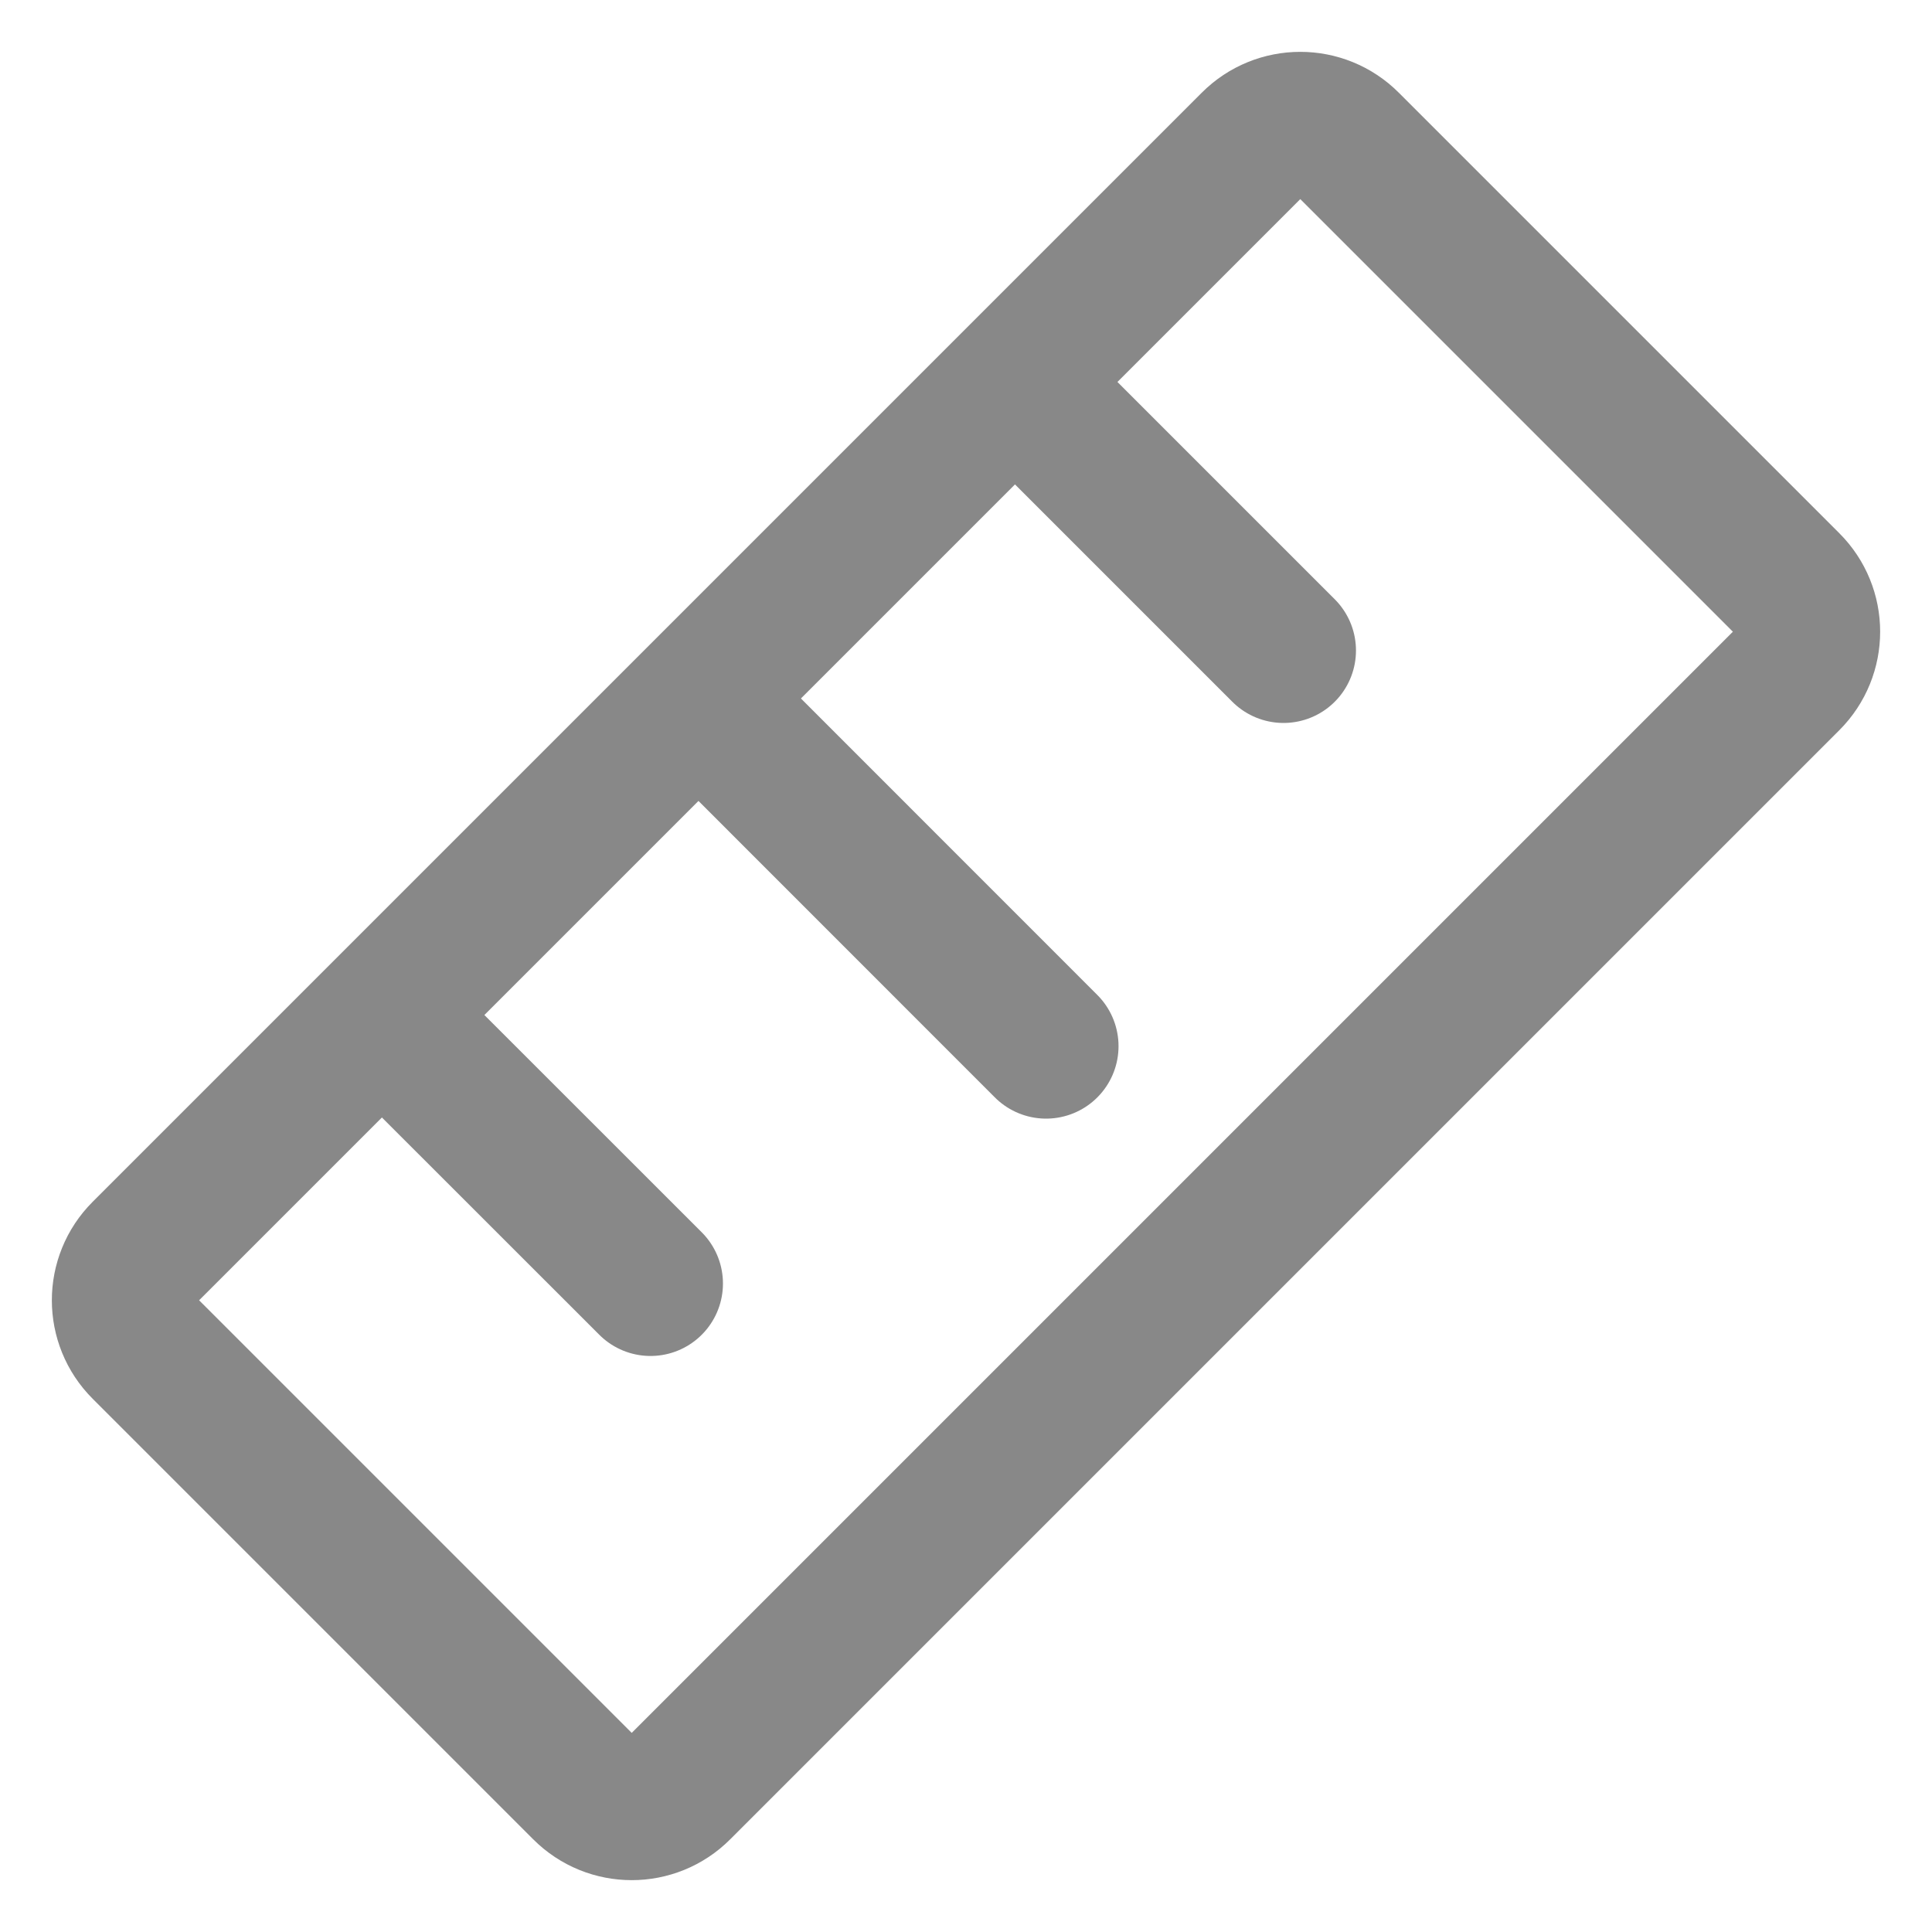 <svg width="20" height="20" viewBox="0 0 20 20" fill="none" xmlns="http://www.w3.org/2000/svg">
<path d="M12.971 1.49L1.49 12.971C1.219 13.241 1.219 13.68 1.49 13.95L6.05 18.51C6.32 18.781 6.759 18.781 7.029 18.51L18.51 7.029C18.781 6.758 18.781 6.32 18.51 6.05L13.95 1.49C13.68 1.219 13.241 1.219 12.971 1.49Z" stroke="#888888" stroke-width="1.5" stroke-linecap="round" stroke-linejoin="round"/>
<path d="M10.83 4.277L13.287 6.734" stroke="#888888" stroke-width="1.5" stroke-linecap="round" stroke-linejoin="round"/>
<path d="M7.553 7.553L10.829 10.83" stroke="#888888" stroke-width="1.5" stroke-linecap="round" stroke-linejoin="round"/>
<path d="M4.276 10.83L6.734 13.287" stroke="#888888" stroke-width="1.5" stroke-linecap="round" stroke-linejoin="round"/>
</svg>
